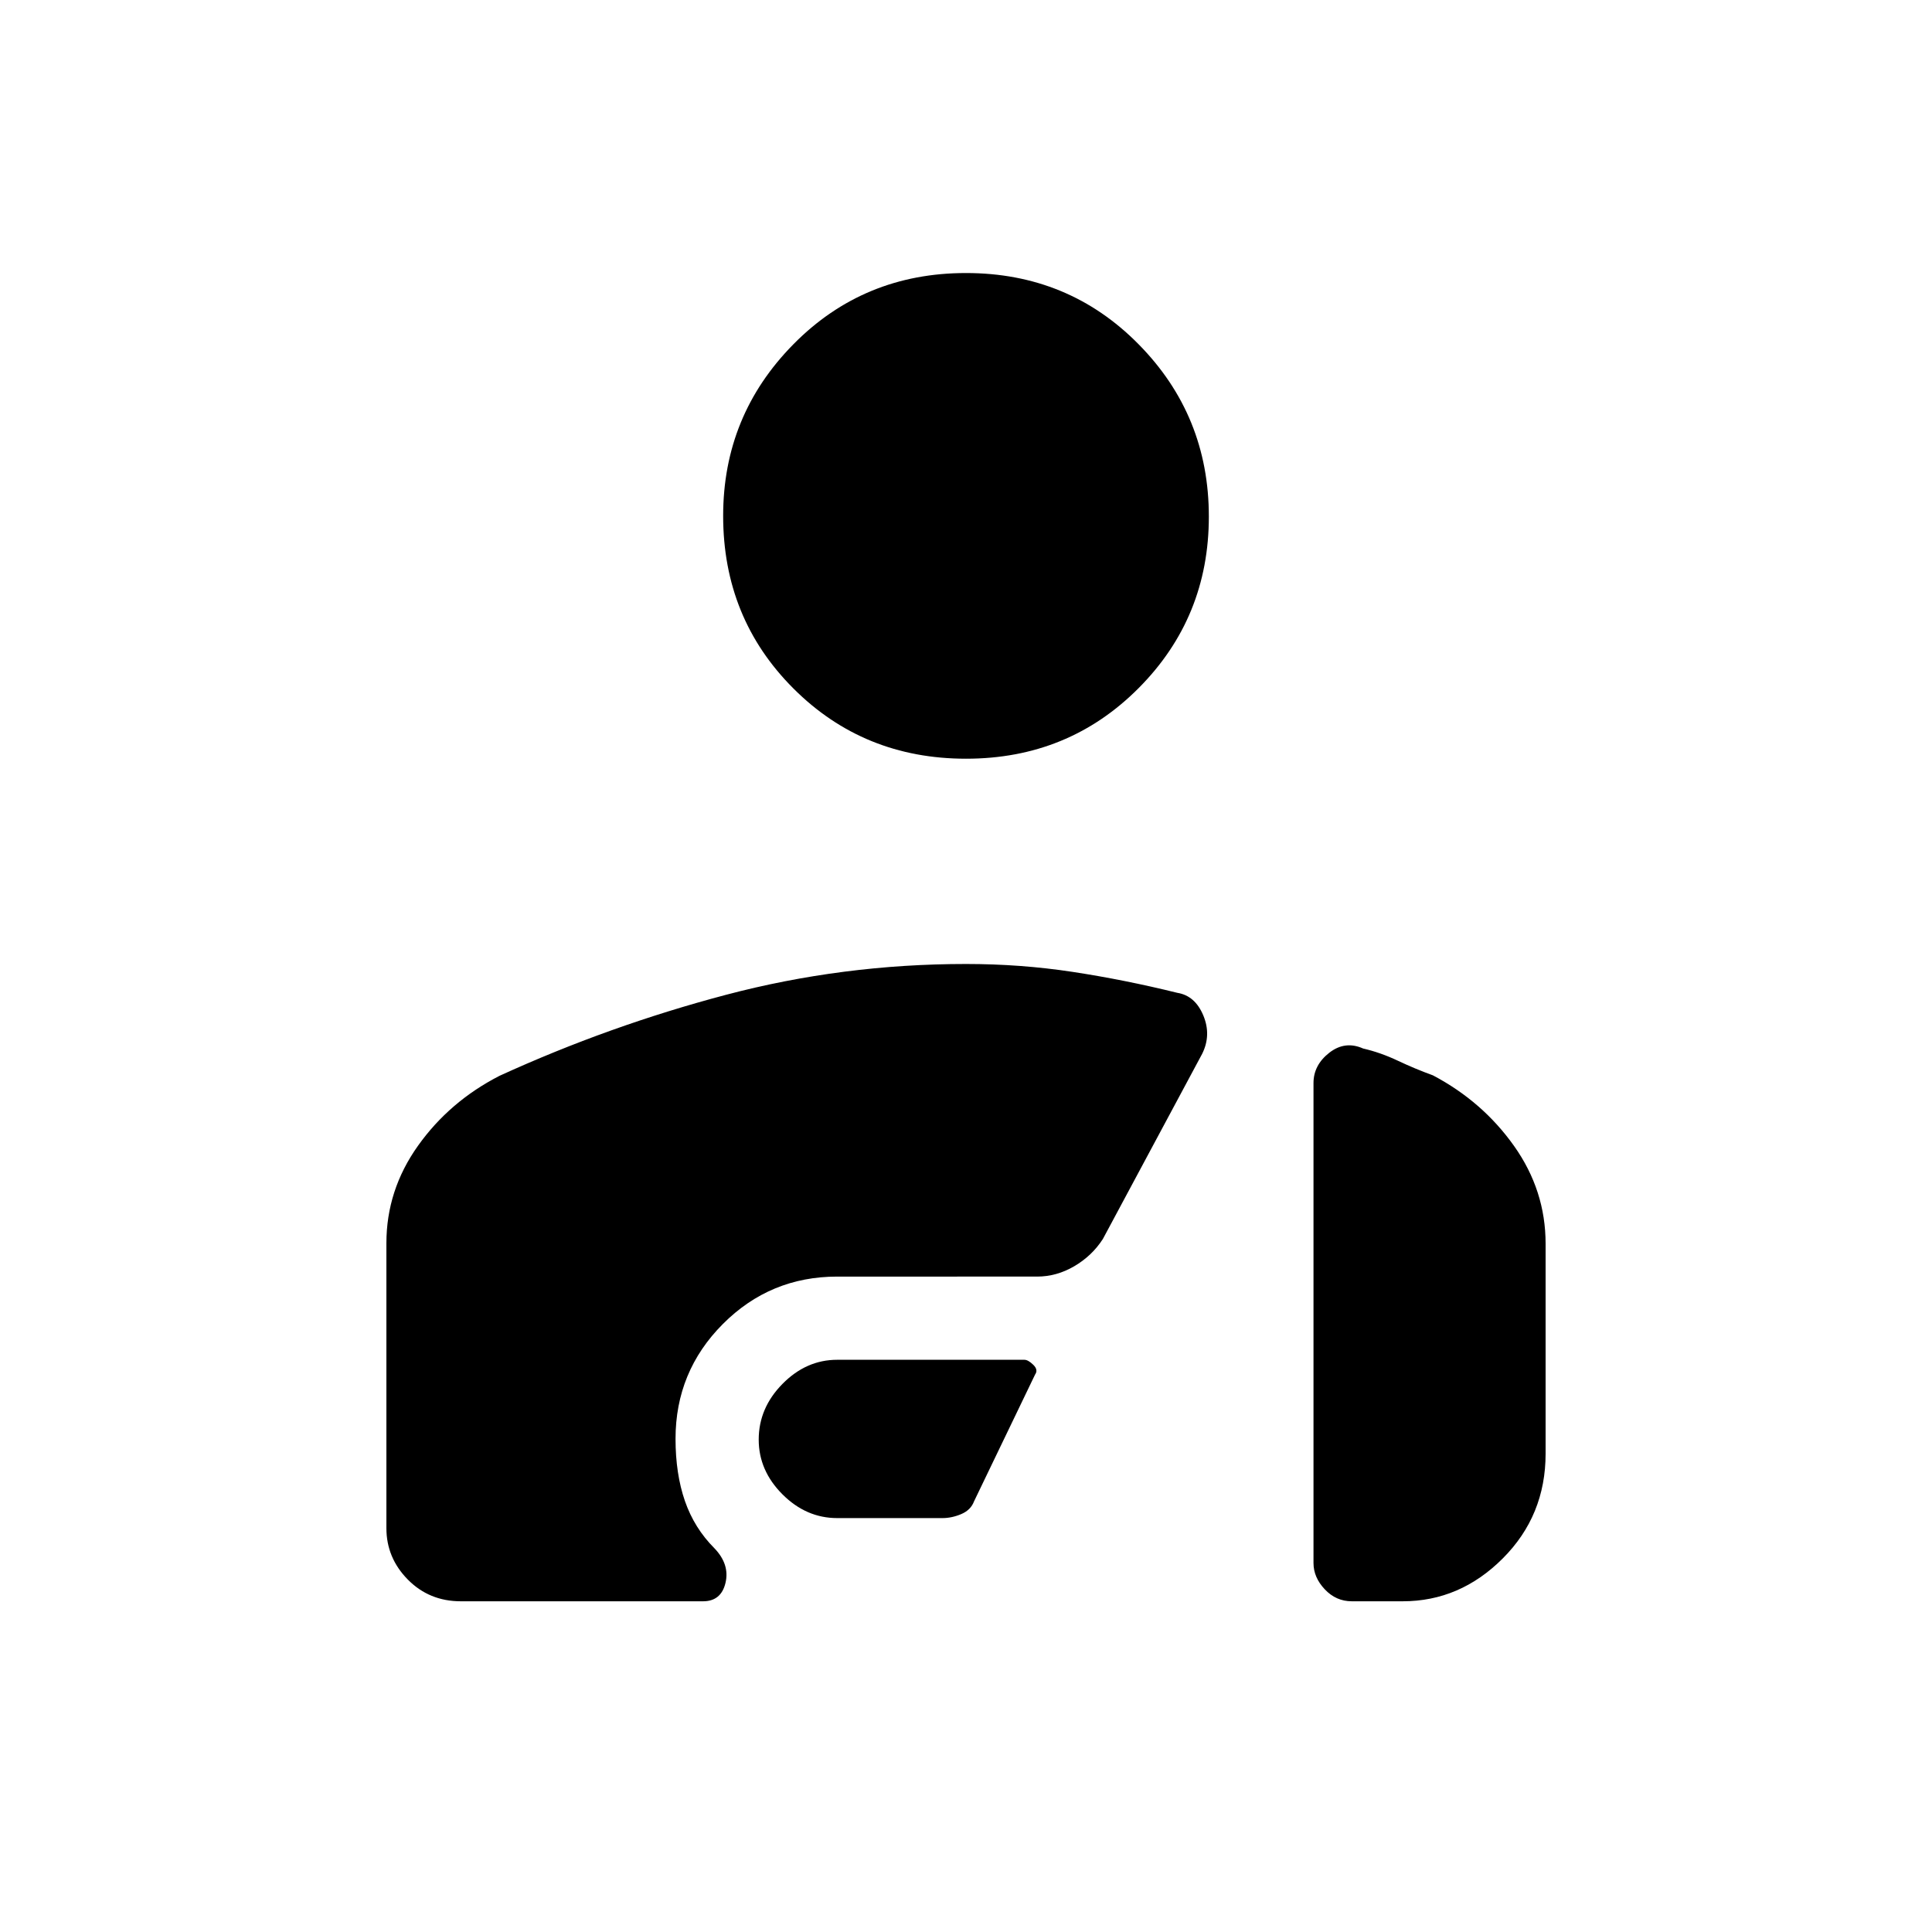 <svg xmlns="http://www.w3.org/2000/svg" height="40" viewBox="0 -960 960 960" width="40"><path d="M480-583q-50.86 0-85.76-34.9-34.91-34.91-34.91-85.77 0-49.88 34.91-85.27 34.9-35.39 85.76-35.39 50.86 0 85.76 35.39 34.91 35.39 34.91 85.61 0 50.21-34.91 85.27Q530.86-583 480-583Zm-64 377.33q-15.4 0-27.2-11.8-11.8-11.8-11.8-27.2 0-15.69 11.8-27.67 11.8-11.99 27.2-11.99h93q1.88 0 4.44 2.5 2.56 2.5.89 4.83L484-214q-1.62 4.32-6.33 6.33-4.71 2-9.34 2H416ZM248.2-425.43q54.47-24.9 112.5-40.24Q418.74-481 480-481q27.22 0 52.94 3.92 25.73 3.91 52.06 10.41 8.79 1.4 12.9 11.2 4.1 9.8-.57 19.14l-49.33 92q-5.4 8.36-14.2 13.51-8.8 5.15-18.47 5.15H416q-33.33 0-56.83 23.58-23.5 23.59-23.5 57.03 0 17.39 4.66 30.89 4.67 13.5 14.67 23.5 7.67 8 5.5 17.17-2.17 9.17-11.17 9.17H229q-15.72 0-26.36-10.8Q192-185.92 192-200.67v-141.57q0-26.38 15.67-48.4 15.66-22.03 40.53-34.79ZM768-237.67q0 30.75-21.28 52.04-21.27 21.3-49.72 21.3h-25.33q-7.79 0-13.4-5.95-5.6-5.94-5.6-13.05v-238.5q0-8.92 7.83-15.05 7.83-6.12 16.83-2.12 8.67 2 17.26 6.07 8.59 4.06 17.41 7.26 24.67 13 40.33 35.1Q768-368.47 768-342v104.33Z"/></svg>